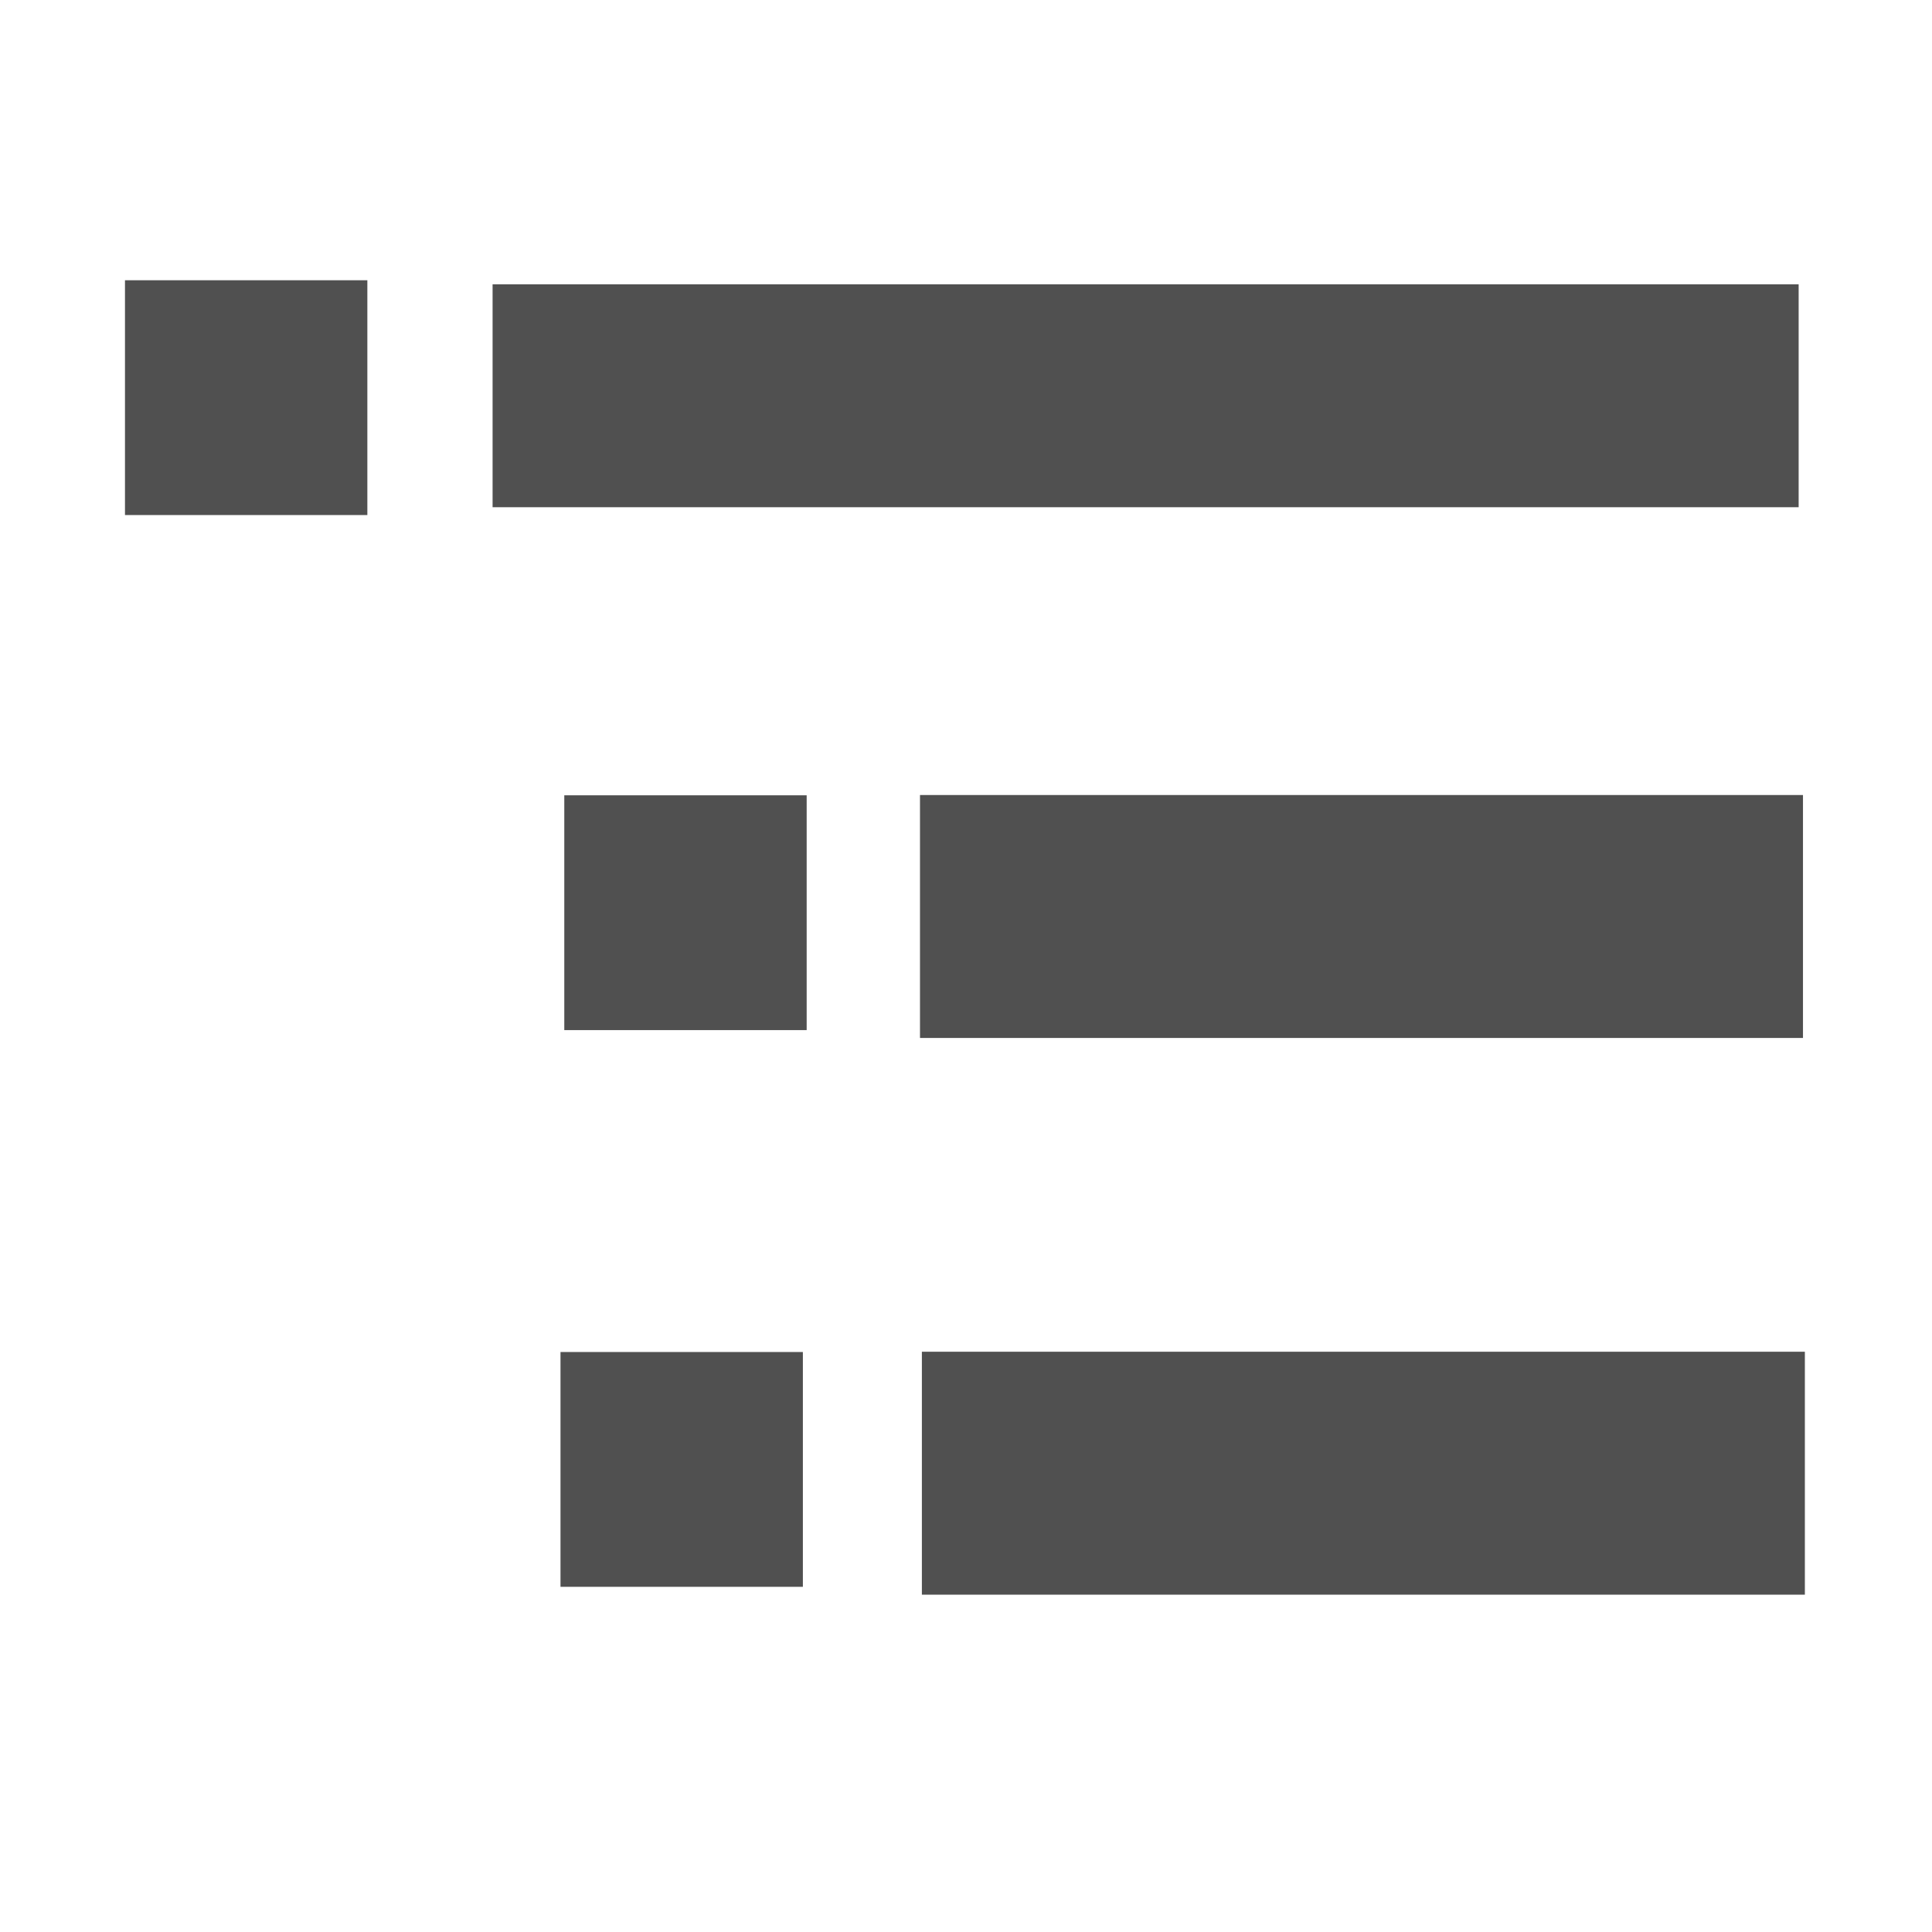 <?xml version="1.0" encoding="UTF-8" standalone="no"?>
<!-- Created with Inkscape (http://www.inkscape.org/) -->

<svg
   width="512mm"
   height="512mm"
   viewBox="0 0 512 512"
   version="1.1"
   id="svg5"
   inkscape:version="1.2.2 (732a01da63, 2022-12-09)"
   sodipodi:docname="icon_animation_track_group.svg"
   xmlns:inkscape="http://www.inkscape.org/namespaces/inkscape"
   xmlns:sodipodi="http://sodipodi.sourceforge.net/DTD/sodipodi-0.dtd"
   xmlns="http://www.w3.org/2000/svg"
   xmlns:svg="http://www.w3.org/2000/svg">
  <sodipodi:namedview
     id="namedview7"
     pagecolor="#ffffff"
     bordercolor="#000000"
     borderopacity="0.25"
     inkscape:showpageshadow="2"
     inkscape:pageopacity="0.0"
     inkscape:pagecheckerboard="true"
     inkscape:deskcolor="#d1d1d1"
     inkscape:document-units="mm"
     showgrid="true"
     inkscape:zoom="0.26362494"
     inkscape:cx="221.90617"
     inkscape:cy="878.1415"
     inkscape:window-width="1920"
     inkscape:window-height="1058"
     inkscape:window-x="1912"
     inkscape:window-y="-8"
     inkscape:window-maximized="1"
     inkscape:current-layer="layer1">
    <inkscape:grid
       type="xygrid"
       id="grid801" />
  </sodipodi:namedview>
  <defs
     id="defs2">
    <rect
       x="443.812"
       y="1441.442"
       width="1156.947"
       height="440.019"
       id="rect7353" />
  </defs>
  <g
     inkscape:label="Layer 1"
     inkscape:groupmode="layer"
     id="layer1">
    <rect
       style="fill:#505050;fill-opacity:1;stroke:#909090;stroke-width:35.312;stroke-linejoin:bevel;stroke-opacity:0"
       id="rect51732"
       width="64.233"
       height="62.225"
       x="33.12"
       y="74.269" />
    <rect
       style="fill:#505050;fill-opacity:1;stroke:#909090;stroke-width:35.312;stroke-linejoin:bevel;stroke-opacity:0"
       id="rect51732-6"
       width="64.233"
       height="62.225"
       x="149.542"
       y="210.763" />
    <rect
       style="fill:#505050;fill-opacity:1;stroke:#909090;stroke-width:35.312;stroke-linejoin:bevel;stroke-opacity:0"
       id="rect51732-7"
       width="64.233"
       height="62.225"
       x="148.538"
       y="358.298" />
    <rect
       style="fill:#505050;fill-opacity:1;stroke:#909090;stroke-width:37.455;stroke-linejoin:bevel;stroke-opacity:0"
       id="rect51994"
       width="346.119"
       height="59.079"
       x="130.54"
       y="75.34" />
    <rect
       style="fill:#505050;fill-opacity:1;stroke:#909090;stroke-width:32.15;stroke-linejoin:bevel;stroke-opacity:0"
       id="rect51994-5"
       width="233.999"
       height="64.384"
       x="243.808"
       y="210.688" />
    <rect
       style="fill:#505050;fill-opacity:1;stroke:#909090;stroke-width:32.15;stroke-linejoin:bevel;stroke-opacity:0"
       id="rect51994-5-1"
       width="233.999"
       height="64.384"
       x="244.309"
       y="358.222" />
  </g>
</svg>
